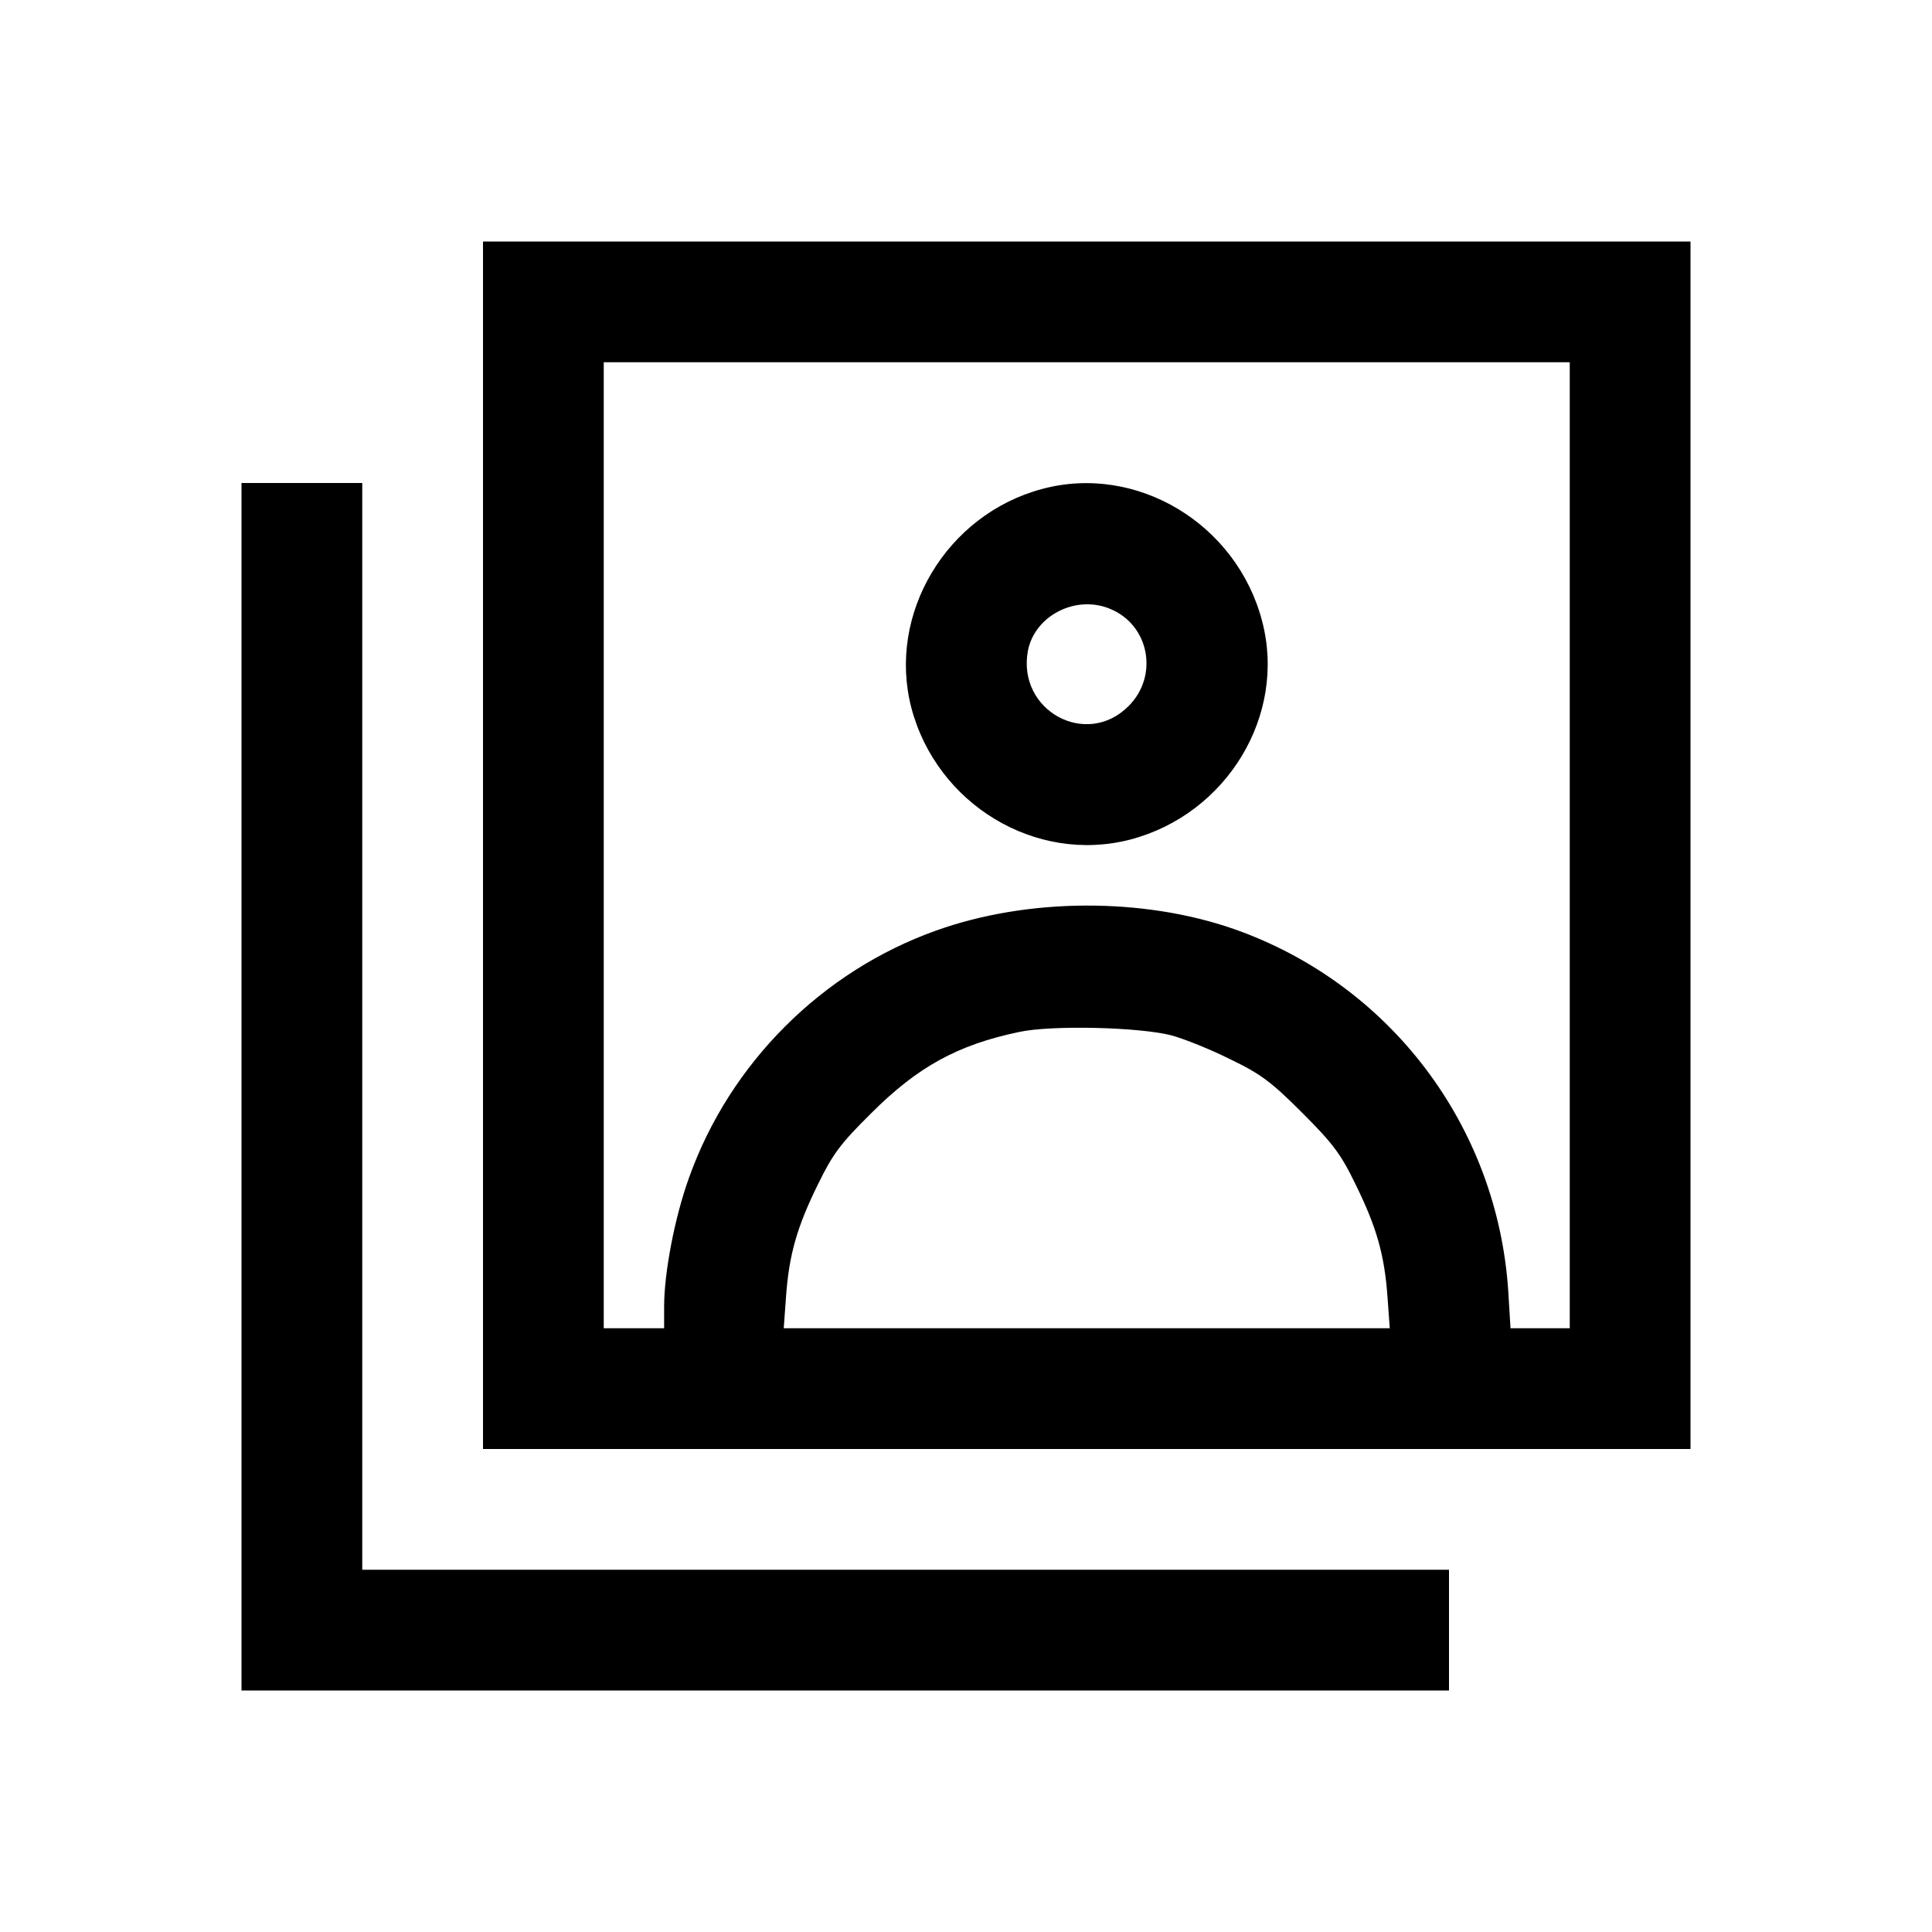 <?xml version="1.0" standalone="no"?>
<!DOCTYPE svg PUBLIC "-//W3C//DTD SVG 20010904//EN"
 "http://www.w3.org/TR/2001/REC-SVG-20010904/DTD/svg10.dtd">
<svg version="1.0" xmlns="http://www.w3.org/2000/svg"
 width="512pt" height="512pt" viewBox="0 0 512 512"
 preserveAspectRatio="xMidYMid meet">

<g transform="translate(0,512) scale(0.1,-0.1)"
fill="#000000" stroke="none">
<path d="M1280 2880 l0 -1600 1600 0 1600 0 0 1600 0 1600 -1600 0 -1600 0 0
-1600z m2880 0 l0 -1280 -78 0 -79 0 -6 99 c-29 438 -314 814 -727 959 -241
84 -546 83 -789 -4 -303 -108 -547 -352 -655 -655 -38 -105 -66 -252 -66 -341
l0 -58 -80 0 -80 0 0 1280 0 1280 1280 0 1280 0 0 -1280z m-1055 -504 c33 -9
103 -37 155 -63 81 -39 109 -60 191 -142 82 -82 103 -110 142 -191 55 -112 76
-185 84 -297 l6 -83 -803 0 -803 0 6 83 c8 112 29 185 84 297 40 82 60 109
142 190 123 123 229 181 391 215 86 19 322 13 405 -9z"/>
<path d="M2761 3824 c-253 -68 -410 -331 -346 -579 67 -256 329 -415 580 -350
256 67 415 329 350 578 -67 259 -333 419 -584 351z m182 -318 c103 -43 128
-177 48 -257 -112 -113 -296 -12 -267 146 18 94 128 150 219 111z"/>
<path d="M640 2240 l0 -1600 1600 0 1600 0 0 160 0 160 -1440 0 -1440 0 0
1440 0 1440 -160 0 -160 0 0 -1600z"/>
</g>
</svg>
